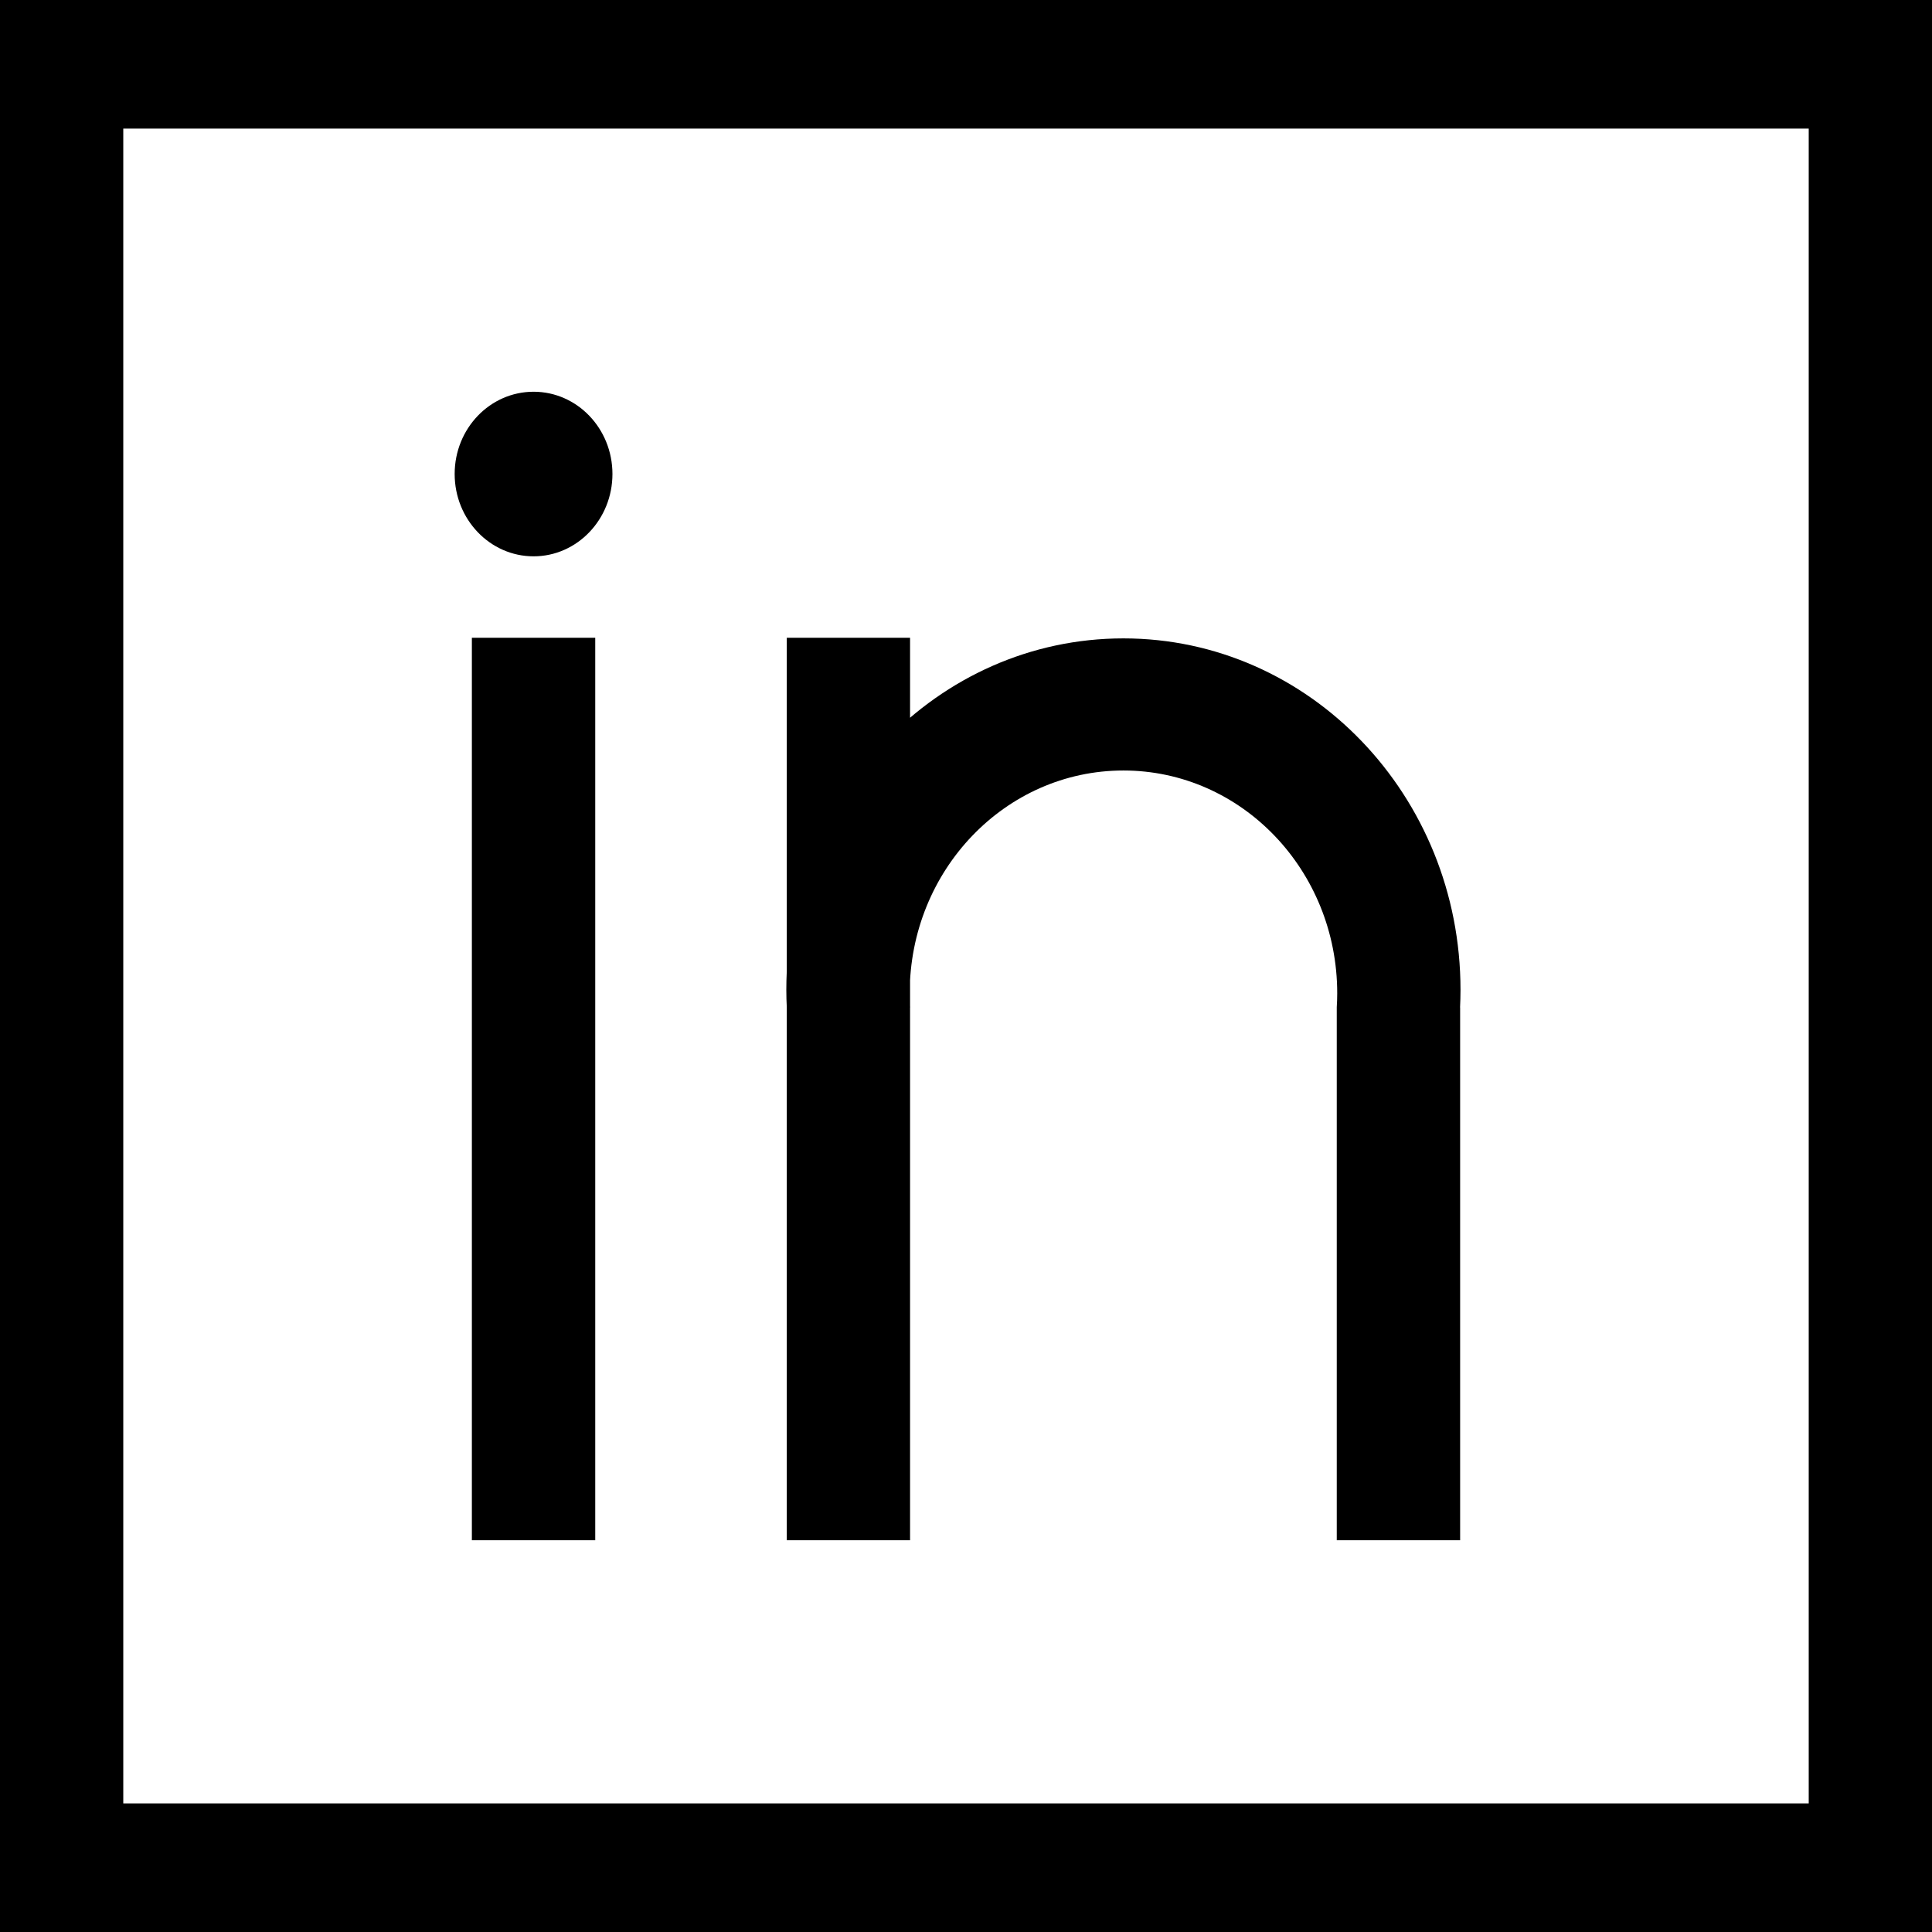 <svg width="21" height="21" viewBox="0 0 21 21" fill="none" xmlns="http://www.w3.org/2000/svg">
<path d="M0 0H21V21H0V0ZM19.66 1.398H1.34V19.602H19.66V1.398ZM15.871 16.742H14.53V10.947C14.533 10.902 14.535 10.85 14.535 10.797C14.535 9.459 13.494 8.375 12.211 8.375C10.928 8.375 9.888 9.459 9.888 10.797C9.888 10.85 9.889 10.902 9.893 10.954L9.892 10.947V16.742H8.552V10.947C8.549 10.891 8.547 10.825 8.547 10.759C8.547 8.649 10.188 6.939 12.211 6.939C14.235 6.939 15.875 8.649 15.875 10.759C15.875 10.825 15.873 10.891 15.87 10.956L15.871 10.947L15.871 16.742ZM6.47 16.742H5.129V6.932H6.47V16.742ZM6.657 5.152C6.657 5.646 6.273 6.047 5.8 6.047C5.326 6.047 4.942 5.646 4.942 5.152C4.942 4.658 5.326 4.258 5.8 4.258C6.273 4.258 6.657 4.658 6.657 5.152ZM9.892 11.394H8.552V6.932H9.892V11.394Z" fill="black"/>
</svg>
